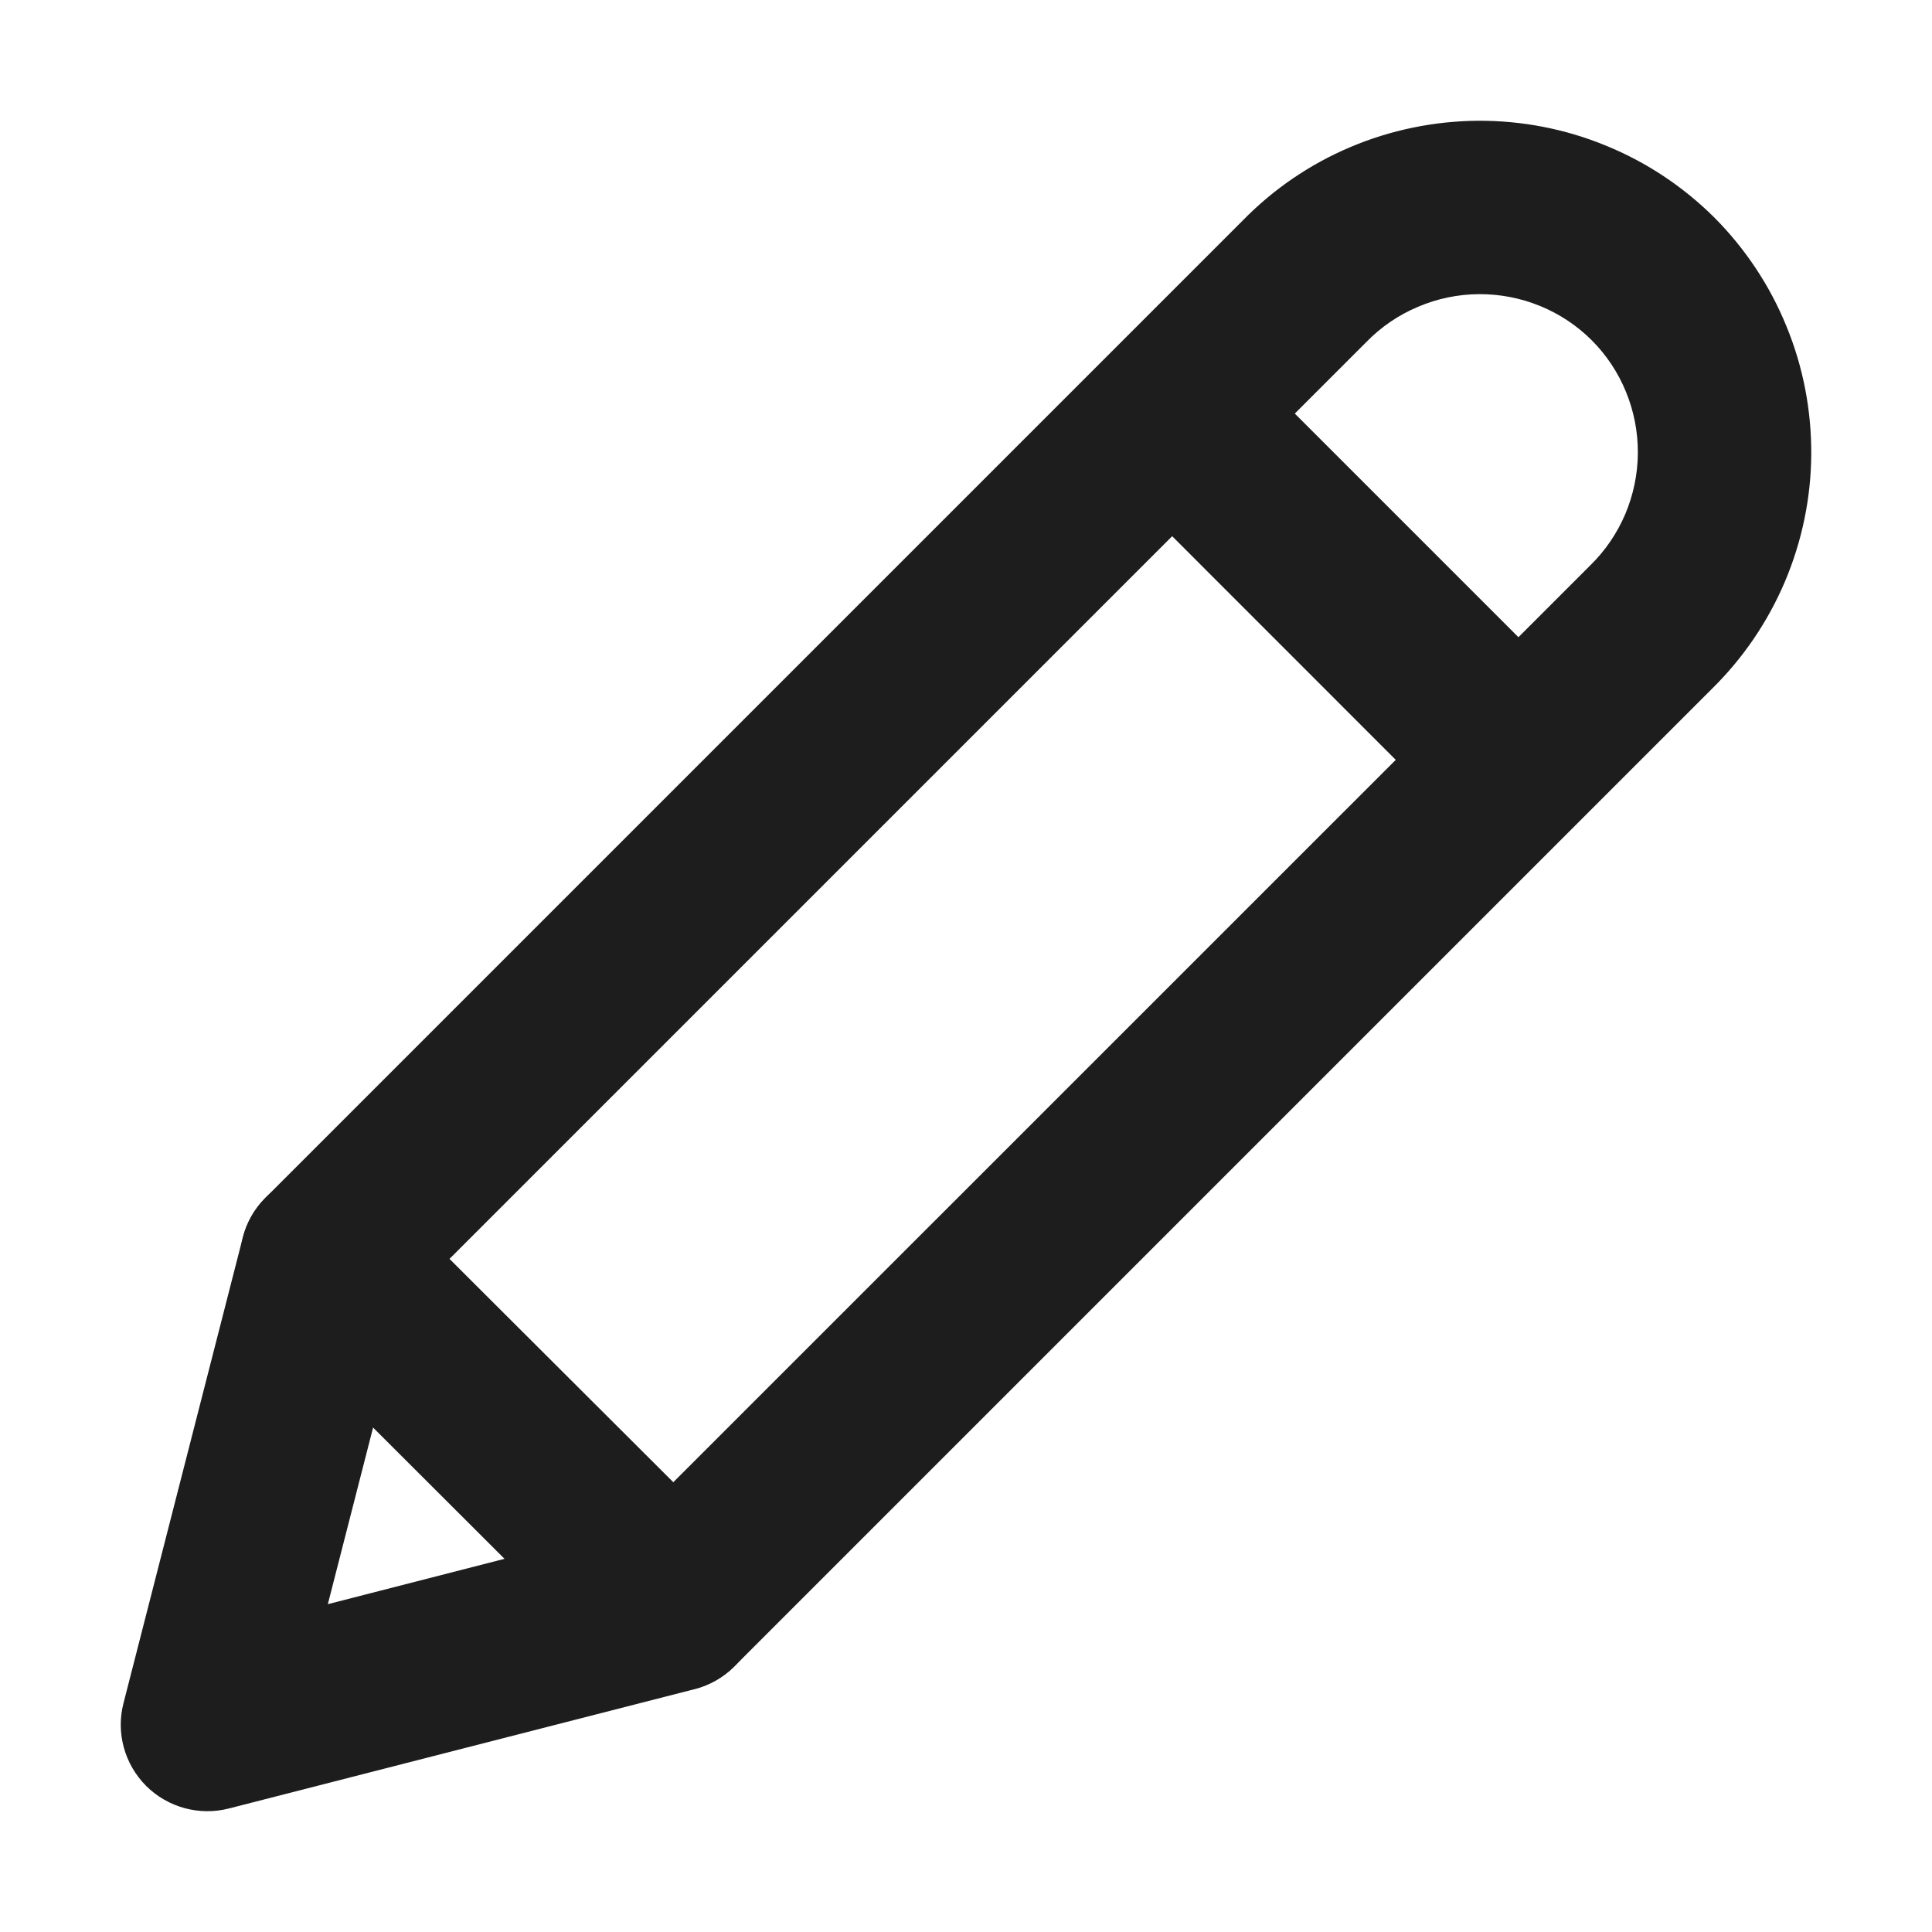 <svg width="16" height="16" viewBox="0 0 16 16" fill="none" xmlns="http://www.w3.org/2000/svg">
<path fill-rule="evenodd" clip-rule="evenodd" d="M12.238 1C12.601 0.998 12.961 1.067 13.297 1.205C13.634 1.342 13.939 1.545 14.197 1.801L14.199 1.803C14.455 2.061 14.658 2.366 14.795 2.703C14.933 3.039 15.002 3.399 15 3.762C14.998 4.125 14.923 4.484 14.781 4.819C14.639 5.152 14.434 5.453 14.175 5.707L6.081 13.801C5.99 13.892 5.877 13.957 5.752 13.989L1.896 14.977C1.651 15.04 1.39 14.969 1.21 14.79C1.031 14.61 0.959 14.35 1.023 14.104L2.011 10.248C2.043 10.123 2.108 10.01 2.199 9.919L10.293 1.825C10.546 1.566 10.848 1.36 11.181 1.219C11.515 1.077 11.875 1.003 12.238 1ZM12.754 2.534C12.593 2.468 12.421 2.435 12.248 2.436C12.074 2.437 11.902 2.473 11.743 2.541C11.583 2.608 11.438 2.707 11.317 2.831L11.311 2.837L3.353 10.795L2.715 13.285L5.205 12.646L13.169 4.683C13.293 4.562 13.392 4.417 13.46 4.257C13.527 4.098 13.563 3.926 13.564 3.752C13.565 3.579 13.532 3.407 13.466 3.246C13.401 3.086 13.304 2.94 13.182 2.818C13.06 2.696 12.914 2.599 12.754 2.534Z" fill="#1D1D1D"/>
<path fill-rule="evenodd" clip-rule="evenodd" d="M9.287 3.005C9.568 2.725 10.022 2.725 10.303 3.005L12.995 5.697C13.275 5.978 13.275 6.432 12.995 6.713C12.714 6.993 12.26 6.993 11.979 6.713L9.287 4.02C9.007 3.74 9.007 3.286 9.287 3.005Z" fill="#1D1D1D"/>
<path fill-rule="evenodd" clip-rule="evenodd" d="M2.199 9.919C2.479 9.638 2.933 9.638 3.214 9.918L6.084 12.782C6.364 13.062 6.365 13.517 6.085 13.797C5.805 14.078 5.35 14.079 5.069 13.799L2.2 10.934C1.919 10.654 1.919 10.199 2.199 9.919Z" fill="#1D1D1D"/>
</svg>